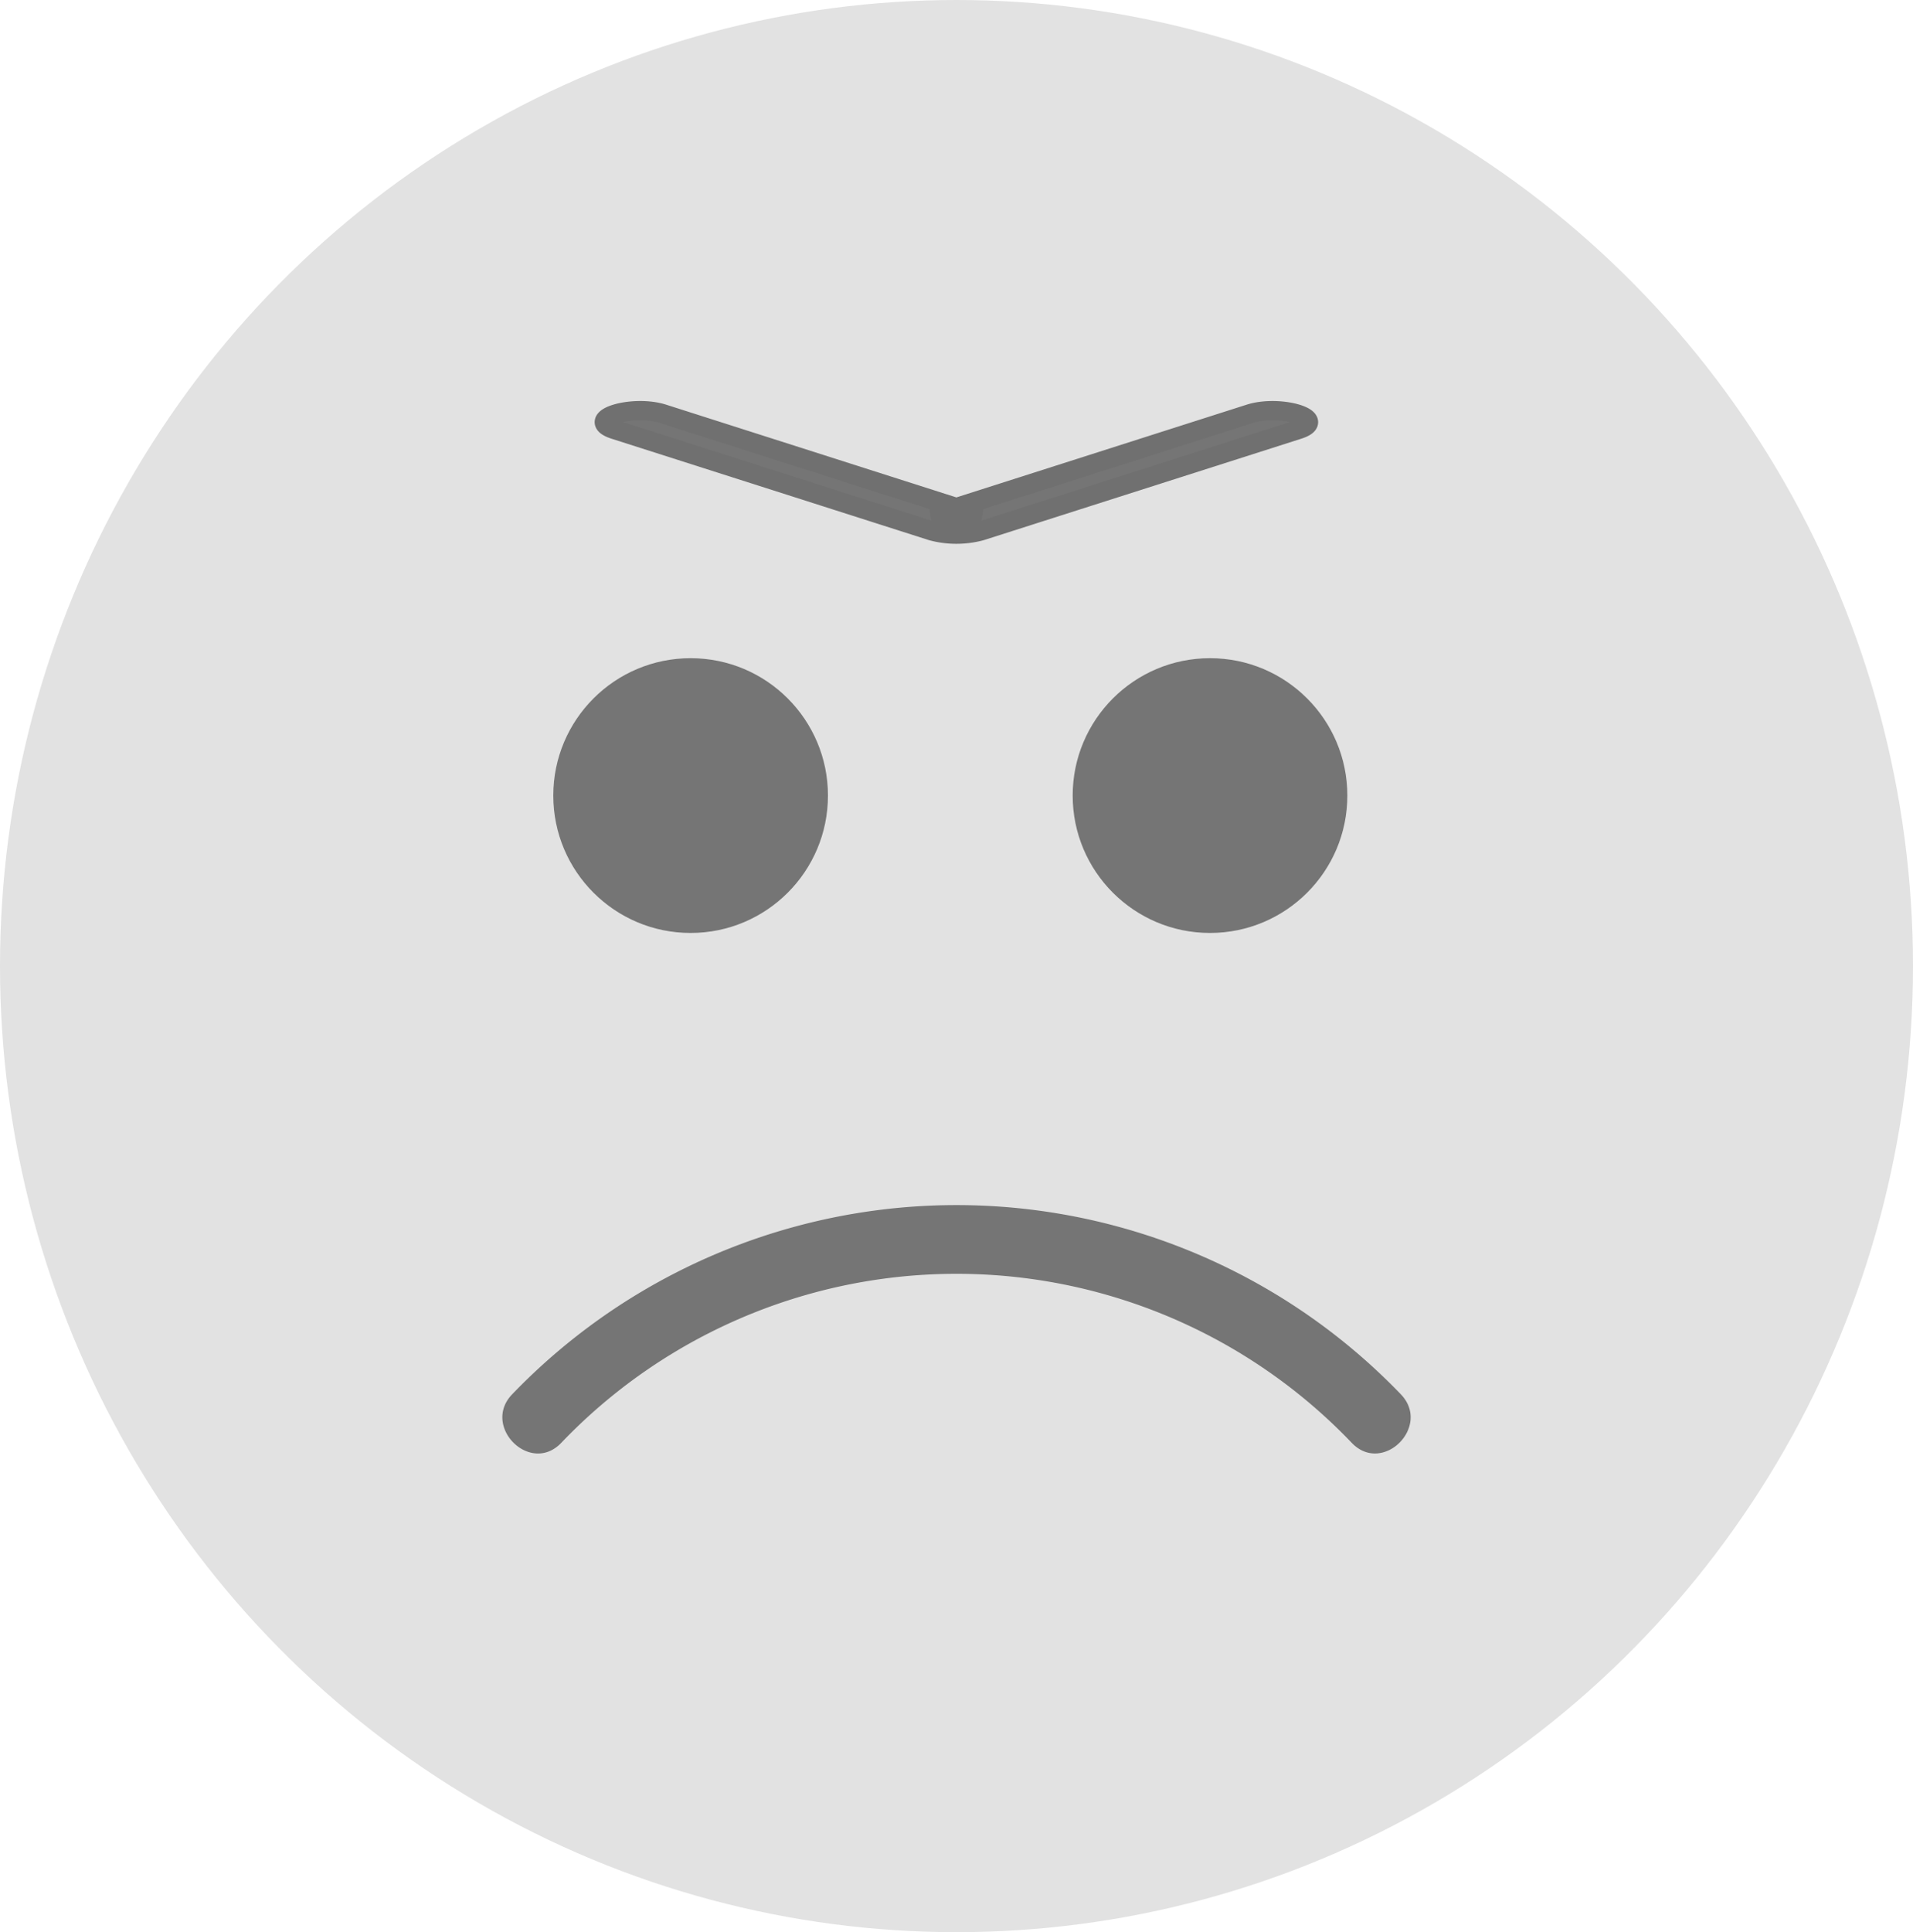 <svg id="Group_4334" data-name="Group 4334" xmlns="http://www.w3.org/2000/svg" viewBox="0 0 39.616 40">
  <defs>
    <style>
      .cls-1 {
        fill: #e2e2e2;
      }

      .cls-2, .cls-3 {
        fill: #757575;
      }

      .cls-3 {
        stroke: #707070;
        stroke-width: 0.4px;
      }
    </style>
  </defs>
  <ellipse id="Ellipse_686" data-name="Ellipse 686" class="cls-1" cx="19.808" cy="20" rx="19.808" ry="20"/>
  <g id="Group_4183" data-name="Group 4183" transform="translate(10.401 8.502)">
    <path id="Path_2809" data-name="Path 2809" class="cls-2" d="M132.5,307.5a12.767,12.767,0,0,0-18.4,0c-.641.662.369,1.675,1.011,1.011a11.322,11.322,0,0,1,16.378,0c.642.663,1.652-.349,1.011-1.011Z" transform="translate(-113.893 -287.139)"/>
    <circle id="Ellipse_687" data-name="Ellipse 687" class="cls-2" cx="2.844" cy="2.844" r="2.844" transform="translate(1.057 5.124)"/>
    <circle id="Ellipse_688" data-name="Ellipse 688" class="cls-2" cx="2.844" cy="2.844" r="2.844" transform="translate(11.813 5.124)"/>
    <path id="Path_2810" data-name="Path 2810" class="cls-3" d="M154.92,65.695l-6.575,2.1h1.011l-6.574-2.1c-.653-.208-1.664.114-1.011.323l6.574,2.1a1.97,1.97,0,0,0,1.011,0l6.575-2.1c.653-.208-.359-.531-1.011-.323Z" transform="translate(-139.446 -65.628)"/>
  </g>
</svg>
